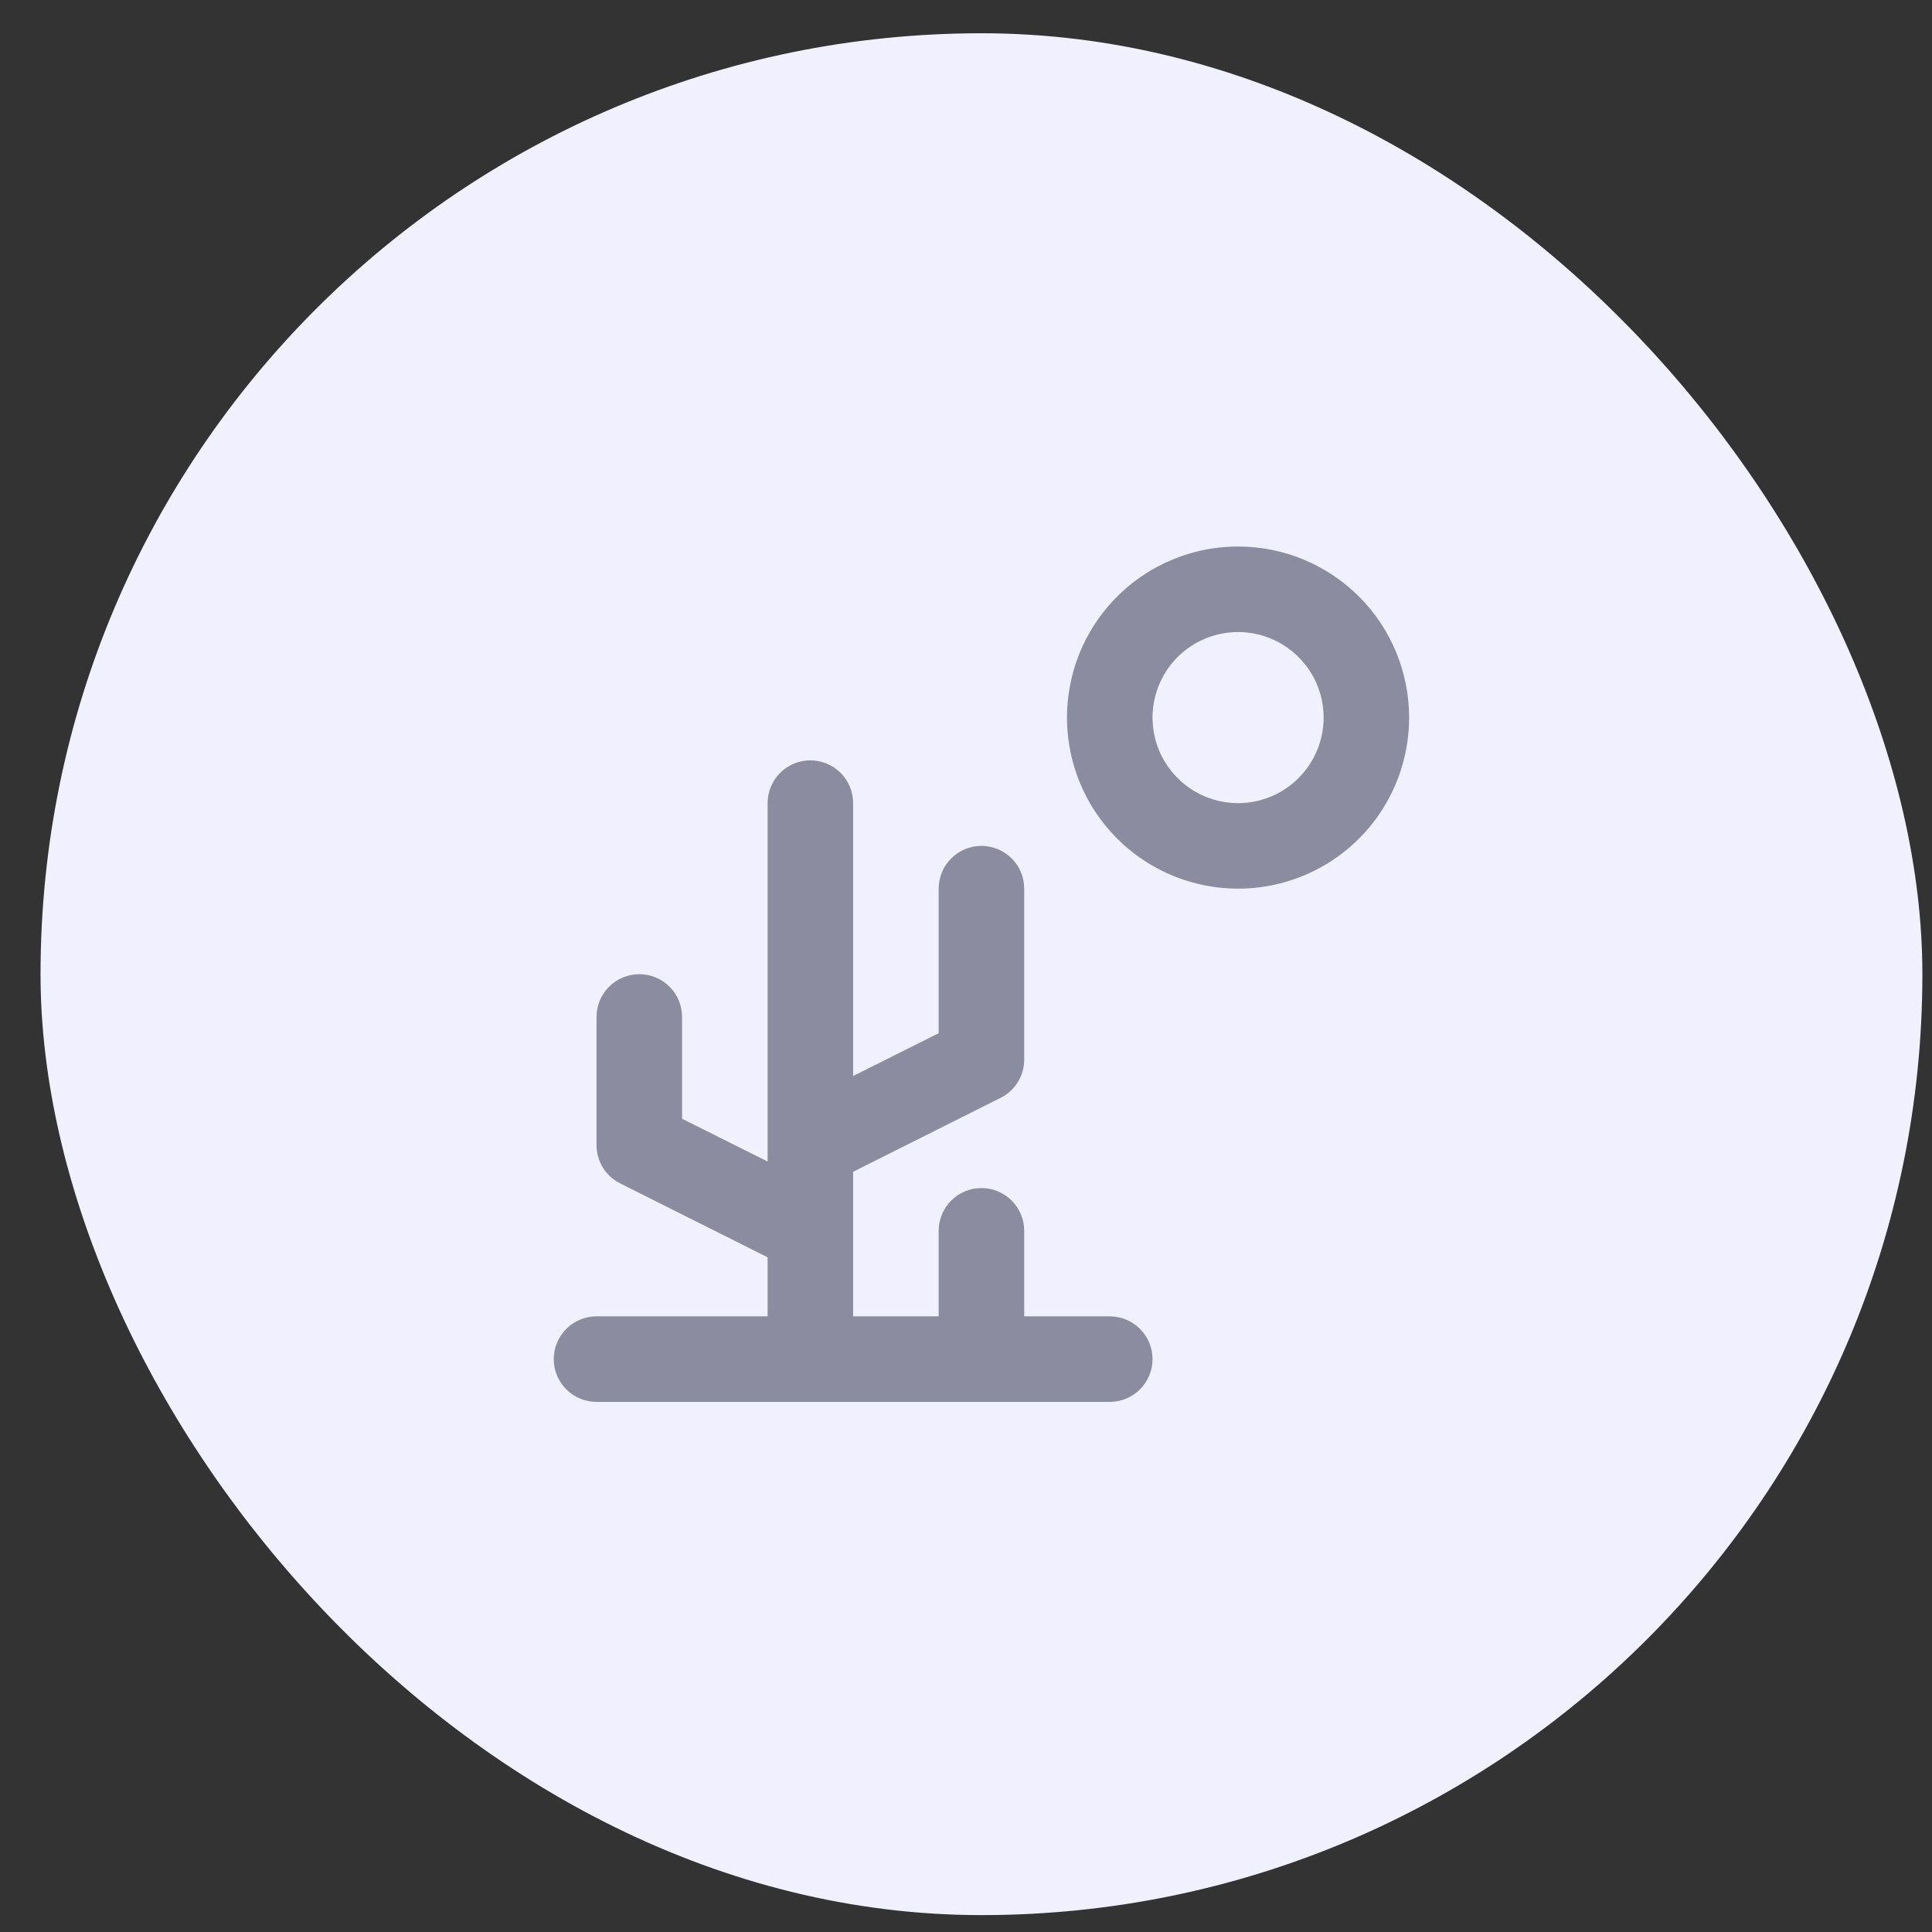 <svg width="47" height="47" viewBox="0 0 47 47" fill="none" xmlns="http://www.w3.org/2000/svg">
<rect x="0" y="0" width="47" height="47" fill="#333333" stroke="none"/>
<rect x="0.986" y="0.809" width="45.78" height="45.78" rx="22.89" fill="#F1F0FF"/>
<path d="M30.119 13.295C29.296 13.295 28.491 13.539 27.806 13.996C27.122 14.454 26.588 15.104 26.273 15.864C25.959 16.625 25.876 17.461 26.037 18.269C26.197 19.076 26.594 19.817 27.176 20.399C27.758 20.982 28.499 21.378 29.307 21.538C30.114 21.699 30.951 21.617 31.711 21.302C32.472 20.987 33.122 20.453 33.579 19.769C34.036 19.084 34.28 18.28 34.28 17.457C34.28 16.353 33.842 15.294 33.062 14.514C32.281 13.733 31.222 13.295 30.119 13.295ZM30.119 19.538C29.707 19.538 29.305 19.416 28.962 19.187C28.62 18.958 28.354 18.633 28.196 18.253C28.039 17.873 27.997 17.454 28.078 17.051C28.158 16.647 28.356 16.276 28.647 15.985C28.938 15.694 29.309 15.496 29.713 15.416C30.116 15.335 30.535 15.377 30.915 15.534C31.295 15.692 31.62 15.958 31.849 16.3C32.078 16.643 32.2 17.045 32.2 17.457C32.2 18.009 31.98 18.538 31.59 18.928C31.2 19.318 30.671 19.538 30.119 19.538ZM26.997 32.023H24.916V29.942C24.916 29.666 24.807 29.402 24.611 29.206C24.416 29.011 24.152 28.902 23.876 28.902C23.6 28.902 23.335 29.011 23.14 29.206C22.945 29.402 22.835 29.666 22.835 29.942V32.023H20.754V28.506L24.344 26.706C24.516 26.62 24.66 26.488 24.761 26.324C24.862 26.161 24.916 25.973 24.916 25.78V21.619C24.916 21.343 24.807 21.078 24.611 20.883C24.416 20.688 24.152 20.578 23.876 20.578C23.6 20.578 23.335 20.688 23.14 20.883C22.945 21.078 22.835 21.343 22.835 21.619V25.135L20.754 26.176V19.538C20.754 19.262 20.645 18.997 20.45 18.802C20.255 18.607 19.99 18.497 19.714 18.497C19.438 18.497 19.173 18.607 18.978 18.802C18.783 18.997 18.674 19.262 18.674 19.538V28.257L16.593 27.216V24.74C16.593 24.464 16.483 24.199 16.288 24.004C16.093 23.809 15.828 23.699 15.552 23.699C15.276 23.699 15.011 23.809 14.816 24.004C14.621 24.199 14.512 24.464 14.512 24.74V27.861C14.512 28.053 14.566 28.242 14.667 28.405C14.768 28.569 14.912 28.701 15.084 28.787L18.674 30.587V32.023H14.512C14.236 32.023 13.971 32.133 13.776 32.328C13.581 32.523 13.471 32.788 13.471 33.064C13.471 33.34 13.581 33.604 13.776 33.799C13.971 33.994 14.236 34.104 14.512 34.104H26.997C27.273 34.104 27.538 33.994 27.733 33.799C27.928 33.604 28.038 33.34 28.038 33.064C28.038 32.788 27.928 32.523 27.733 32.328C27.538 32.133 27.273 32.023 26.997 32.023Z" fill="#8C8CA1"/>
</svg>
